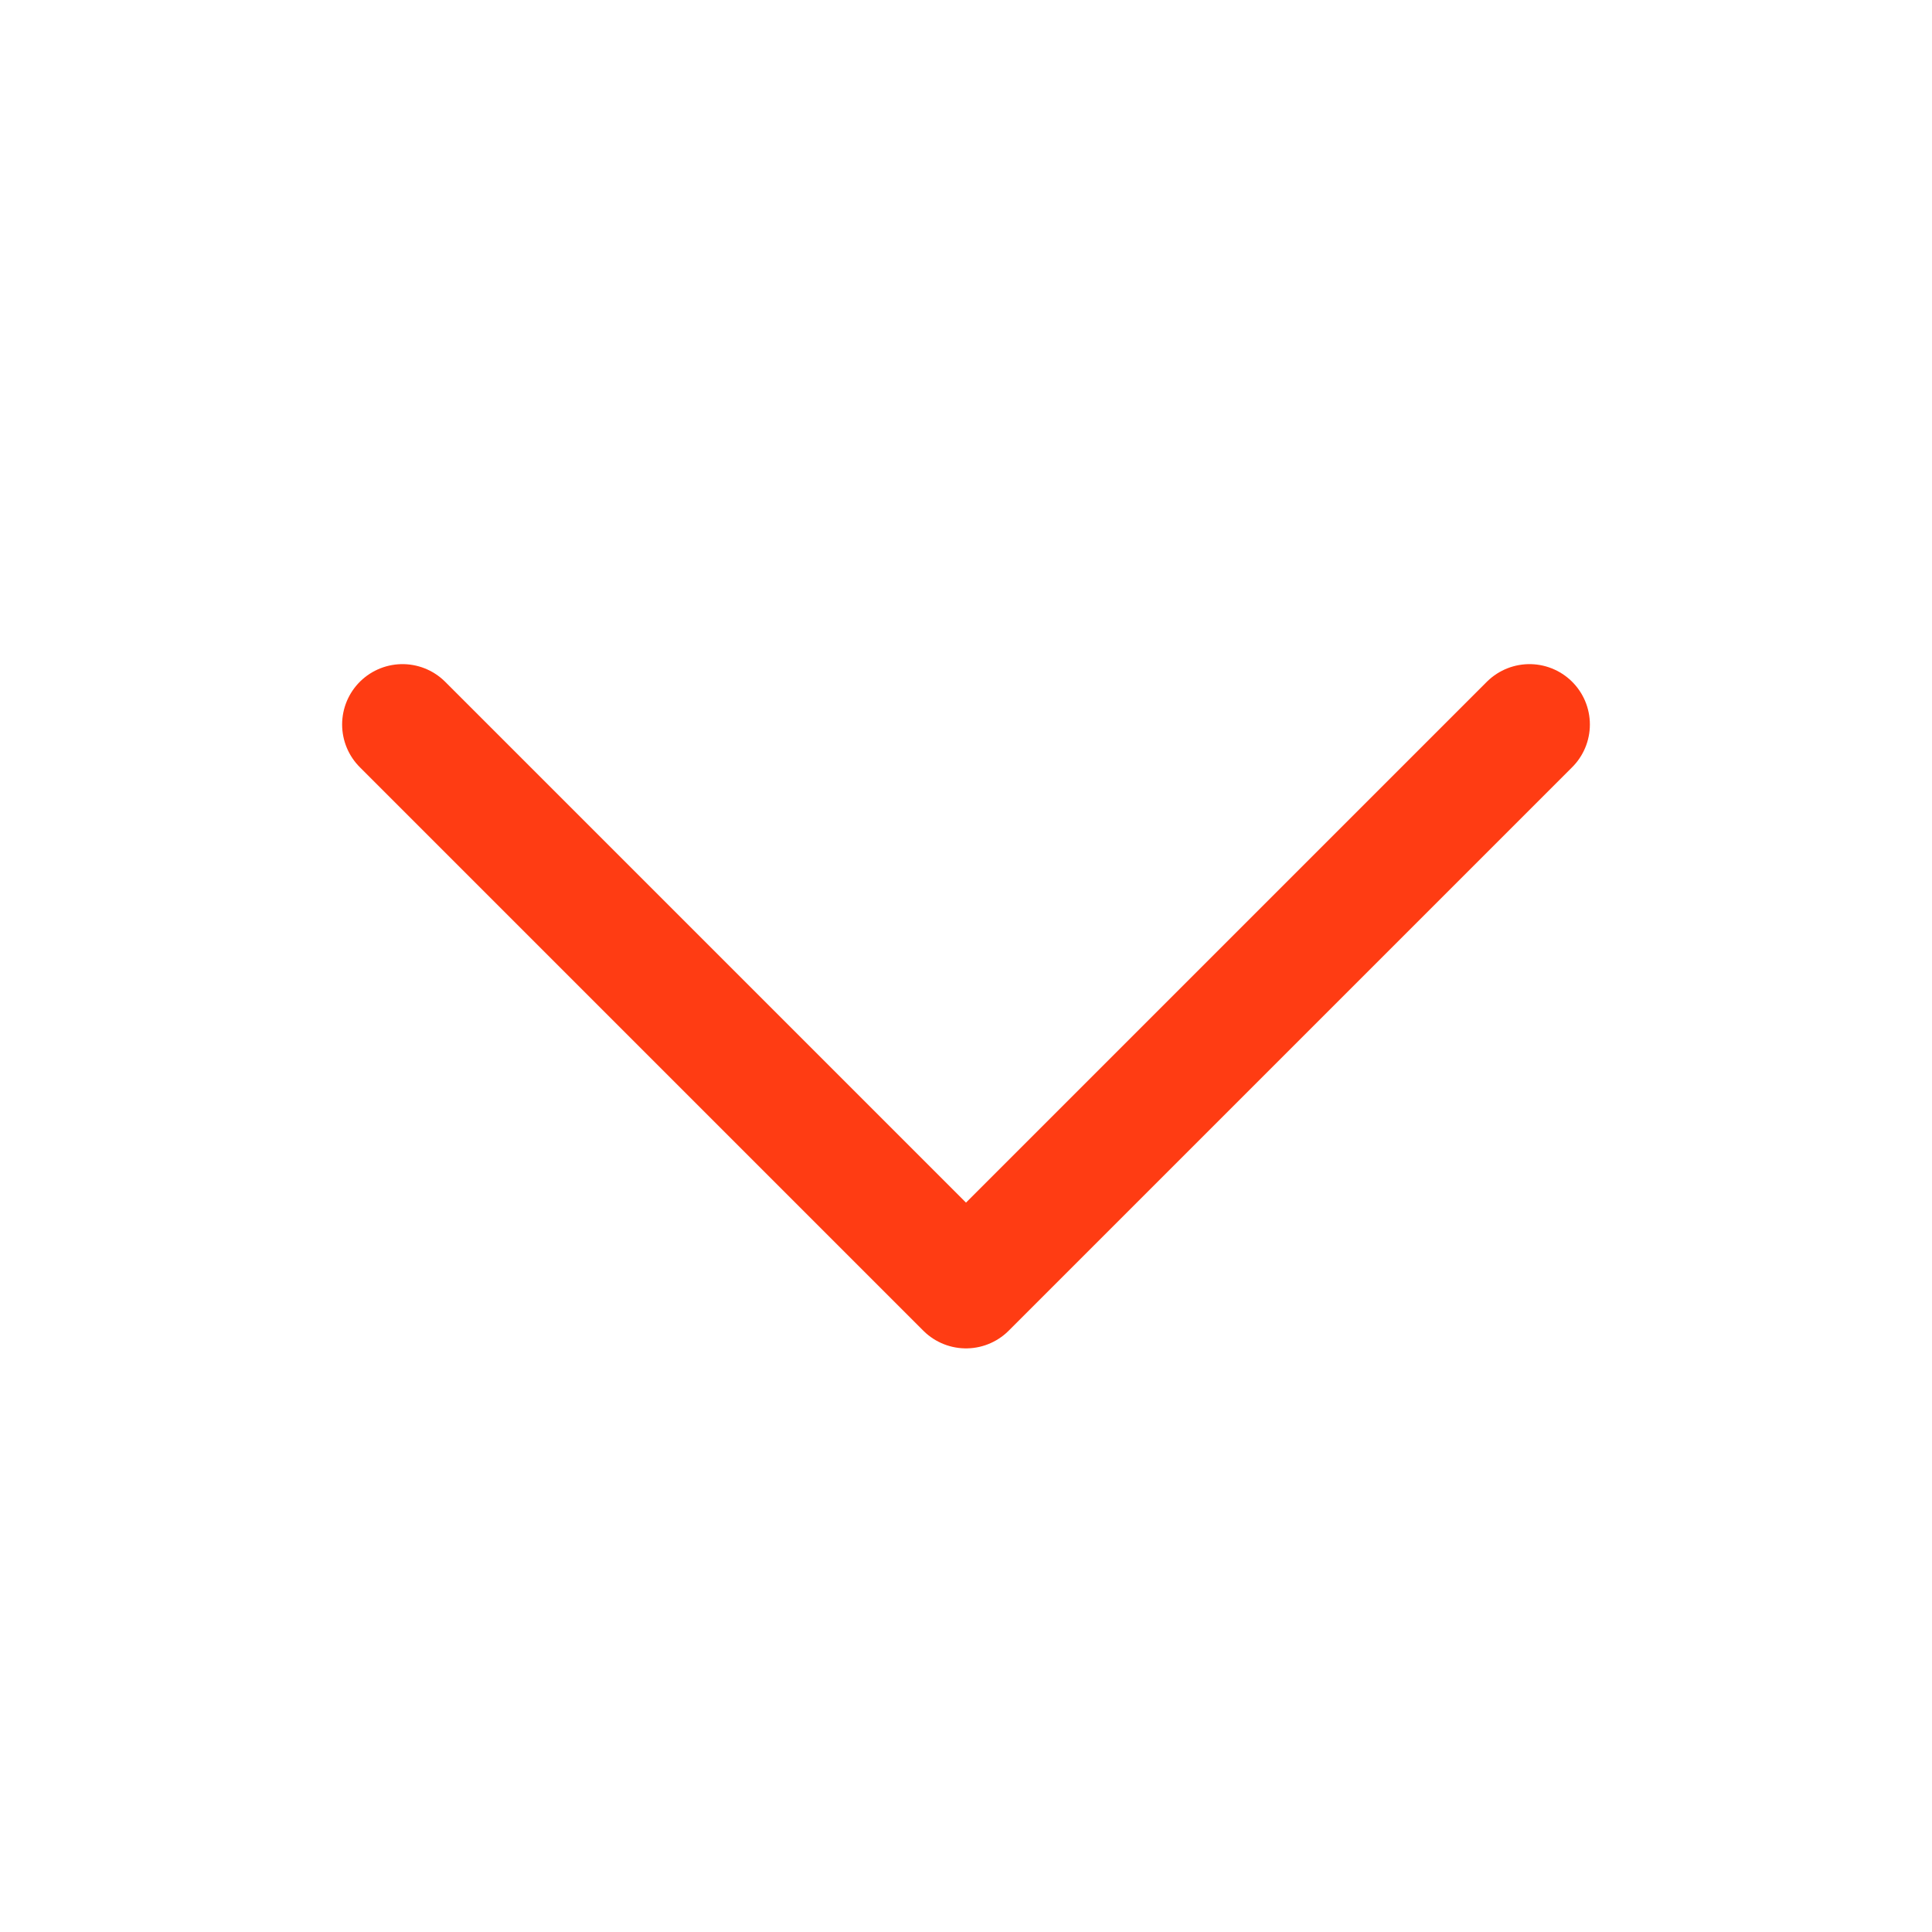 <svg width="24" height="24" viewBox="0 0 24 24" fill="none" xmlns="http://www.w3.org/2000/svg">
<path d="M19 9L12 16L5 9" stroke="#FF3C13" stroke-width="1.5" stroke-linecap="round" stroke-linejoin="round"/>
</svg>
